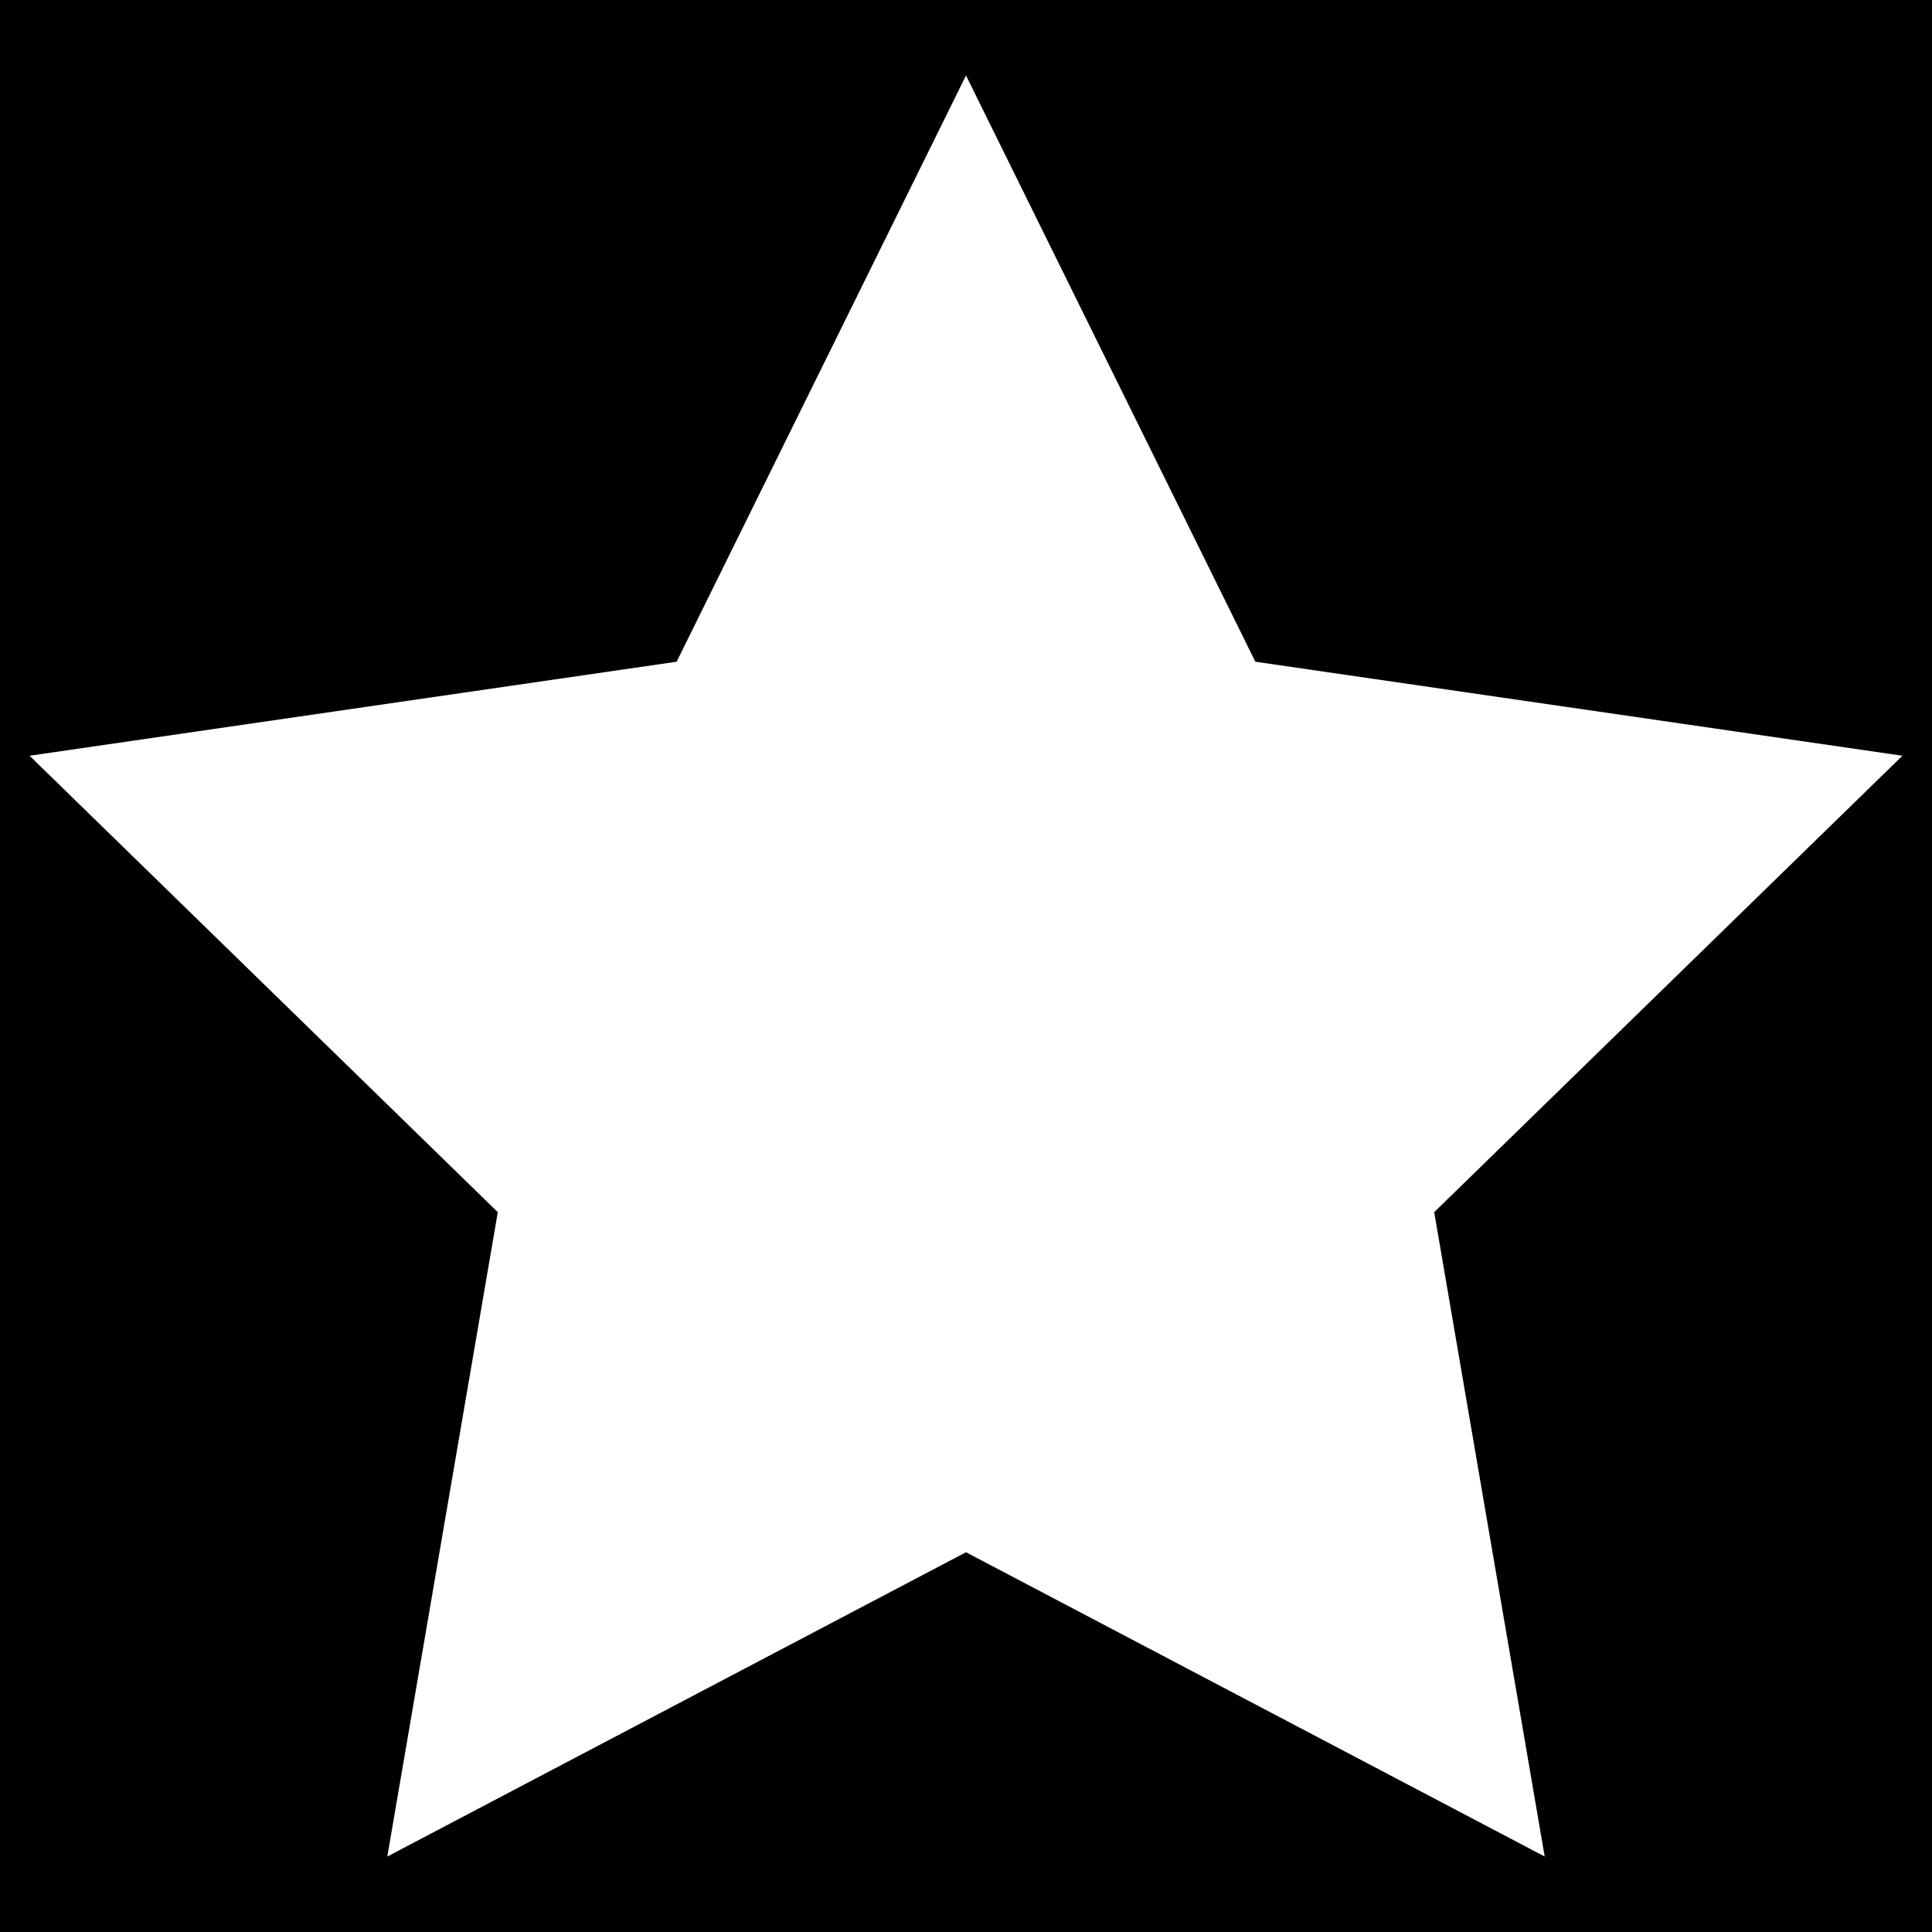 <?xml version="1.0" encoding="UTF-8"?><svg id="Layer_2" xmlns="http://www.w3.org/2000/svg" viewBox="0 0 128 128"><g id="Layer_1"><path d="m0,0v128h128V0H0Zm102.34,123l-38.34-20.16-38.34,20.16,7.32-42.69L1.96,50.07l42.87-6.23L64,5l19.17,38.84,42.87,6.23-31.02,30.24,7.32,42.69Z"/></g></svg>